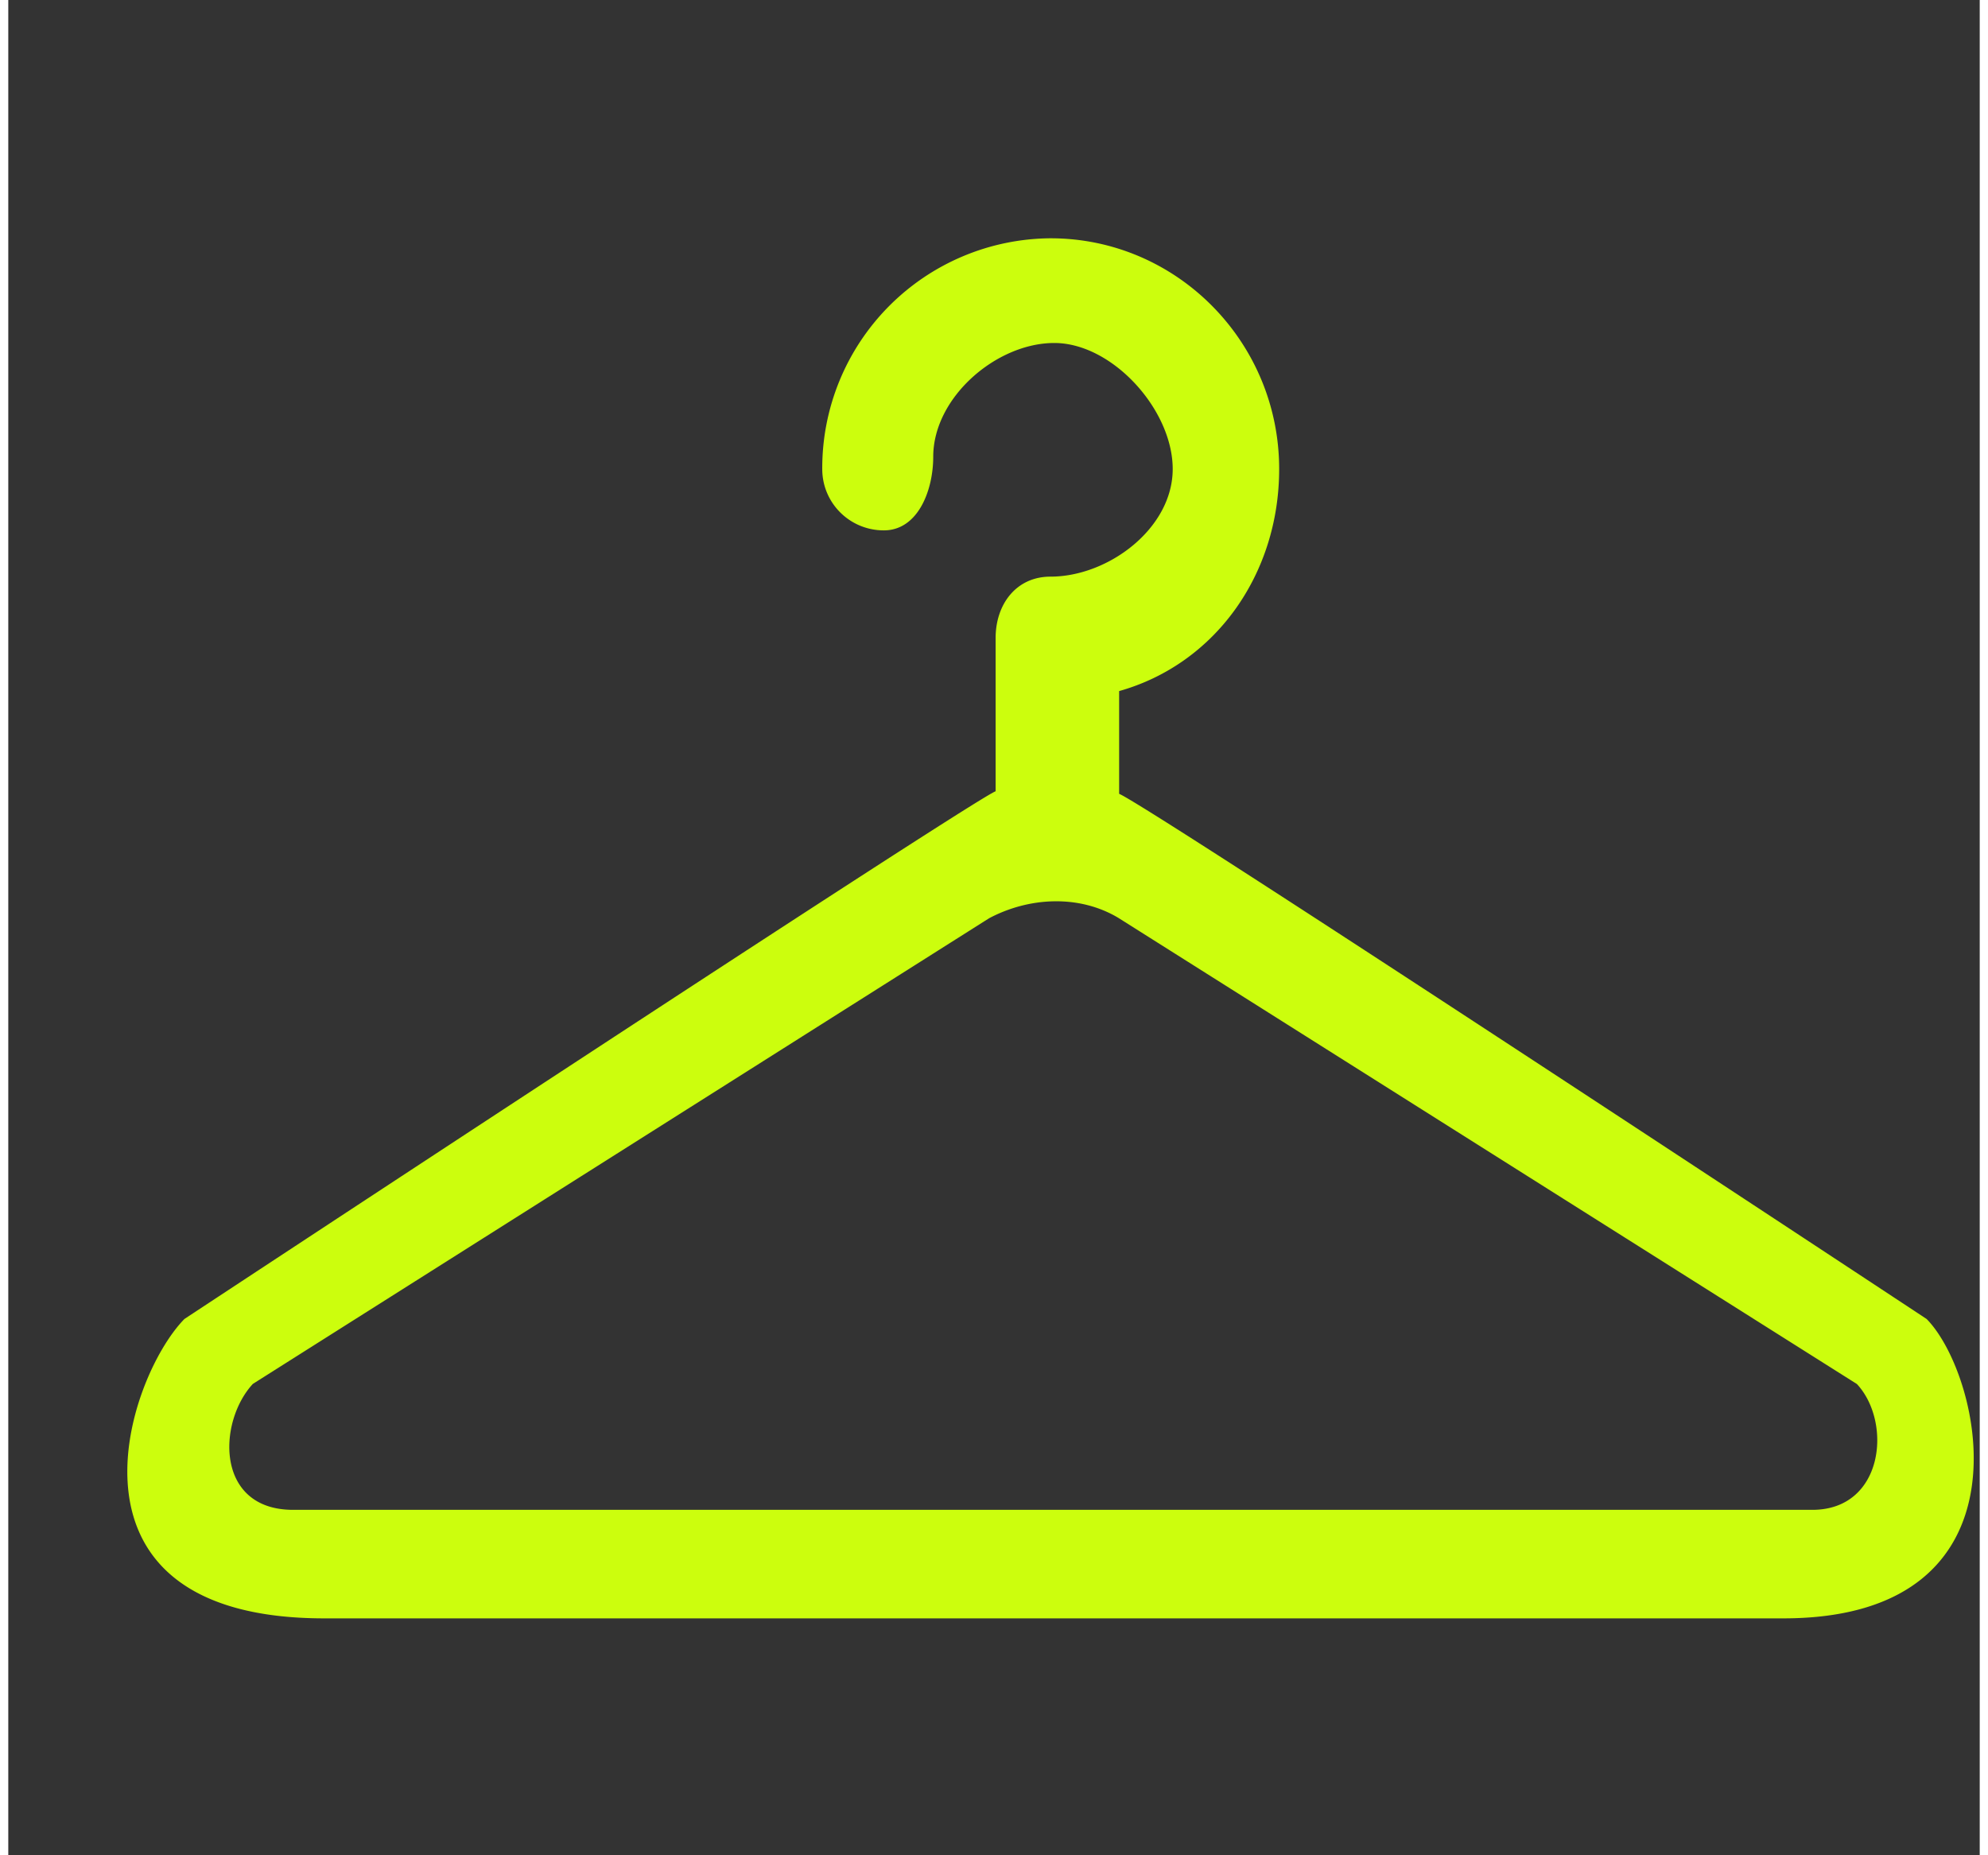 <svg xmlns="http://www.w3.org/2000/svg" xmlns:xlink="http://www.w3.org/1999/xlink" aria-hidden="true" focusable="false" width="30" height="28.0" style="-ms-transform: rotate(360deg); -webkit-transform: rotate(360deg); transform: rotate(360deg);" preserveAspectRatio="xMidYMid meet" viewBox="0 0 17 16"><rect x="0" y="0" width="17" height="16" fill="#333333" stroke="none"/><path d="M16.542 11.375S9.841 6.953 9.579 6.846V5.96c.827-.233 1.38-1.005 1.38-1.915c0-1.098-.885-1.99-1.971-1.99a1.982 1.982 0 0 0-1.969 1.99c0 .293.237.529.531.529c.293 0 .426-.342.426-.635c0-.512.545-.981 1.044-.981c.5 0 1.021.575 1.021 1.087c0 .511-.554.928-1.054.928c-.294 0-.473.237-.473.529v1.322c-.198.073-6.995 4.551-6.995 4.551c-.503.513-1.188 2.582 1.206 2.582h12.581c2.194 0 1.717-2.094 1.236-2.582zm-.985 1.646H2.456c-.671 0-.652-.756-.347-1.086l6.349-4.016c.343-.182.774-.206 1.113-.004l6.37 4.021c.307.33.231 1.085-.384 1.085z" fill="#ccfe0dff" fill-rule="evenodd"/></svg>